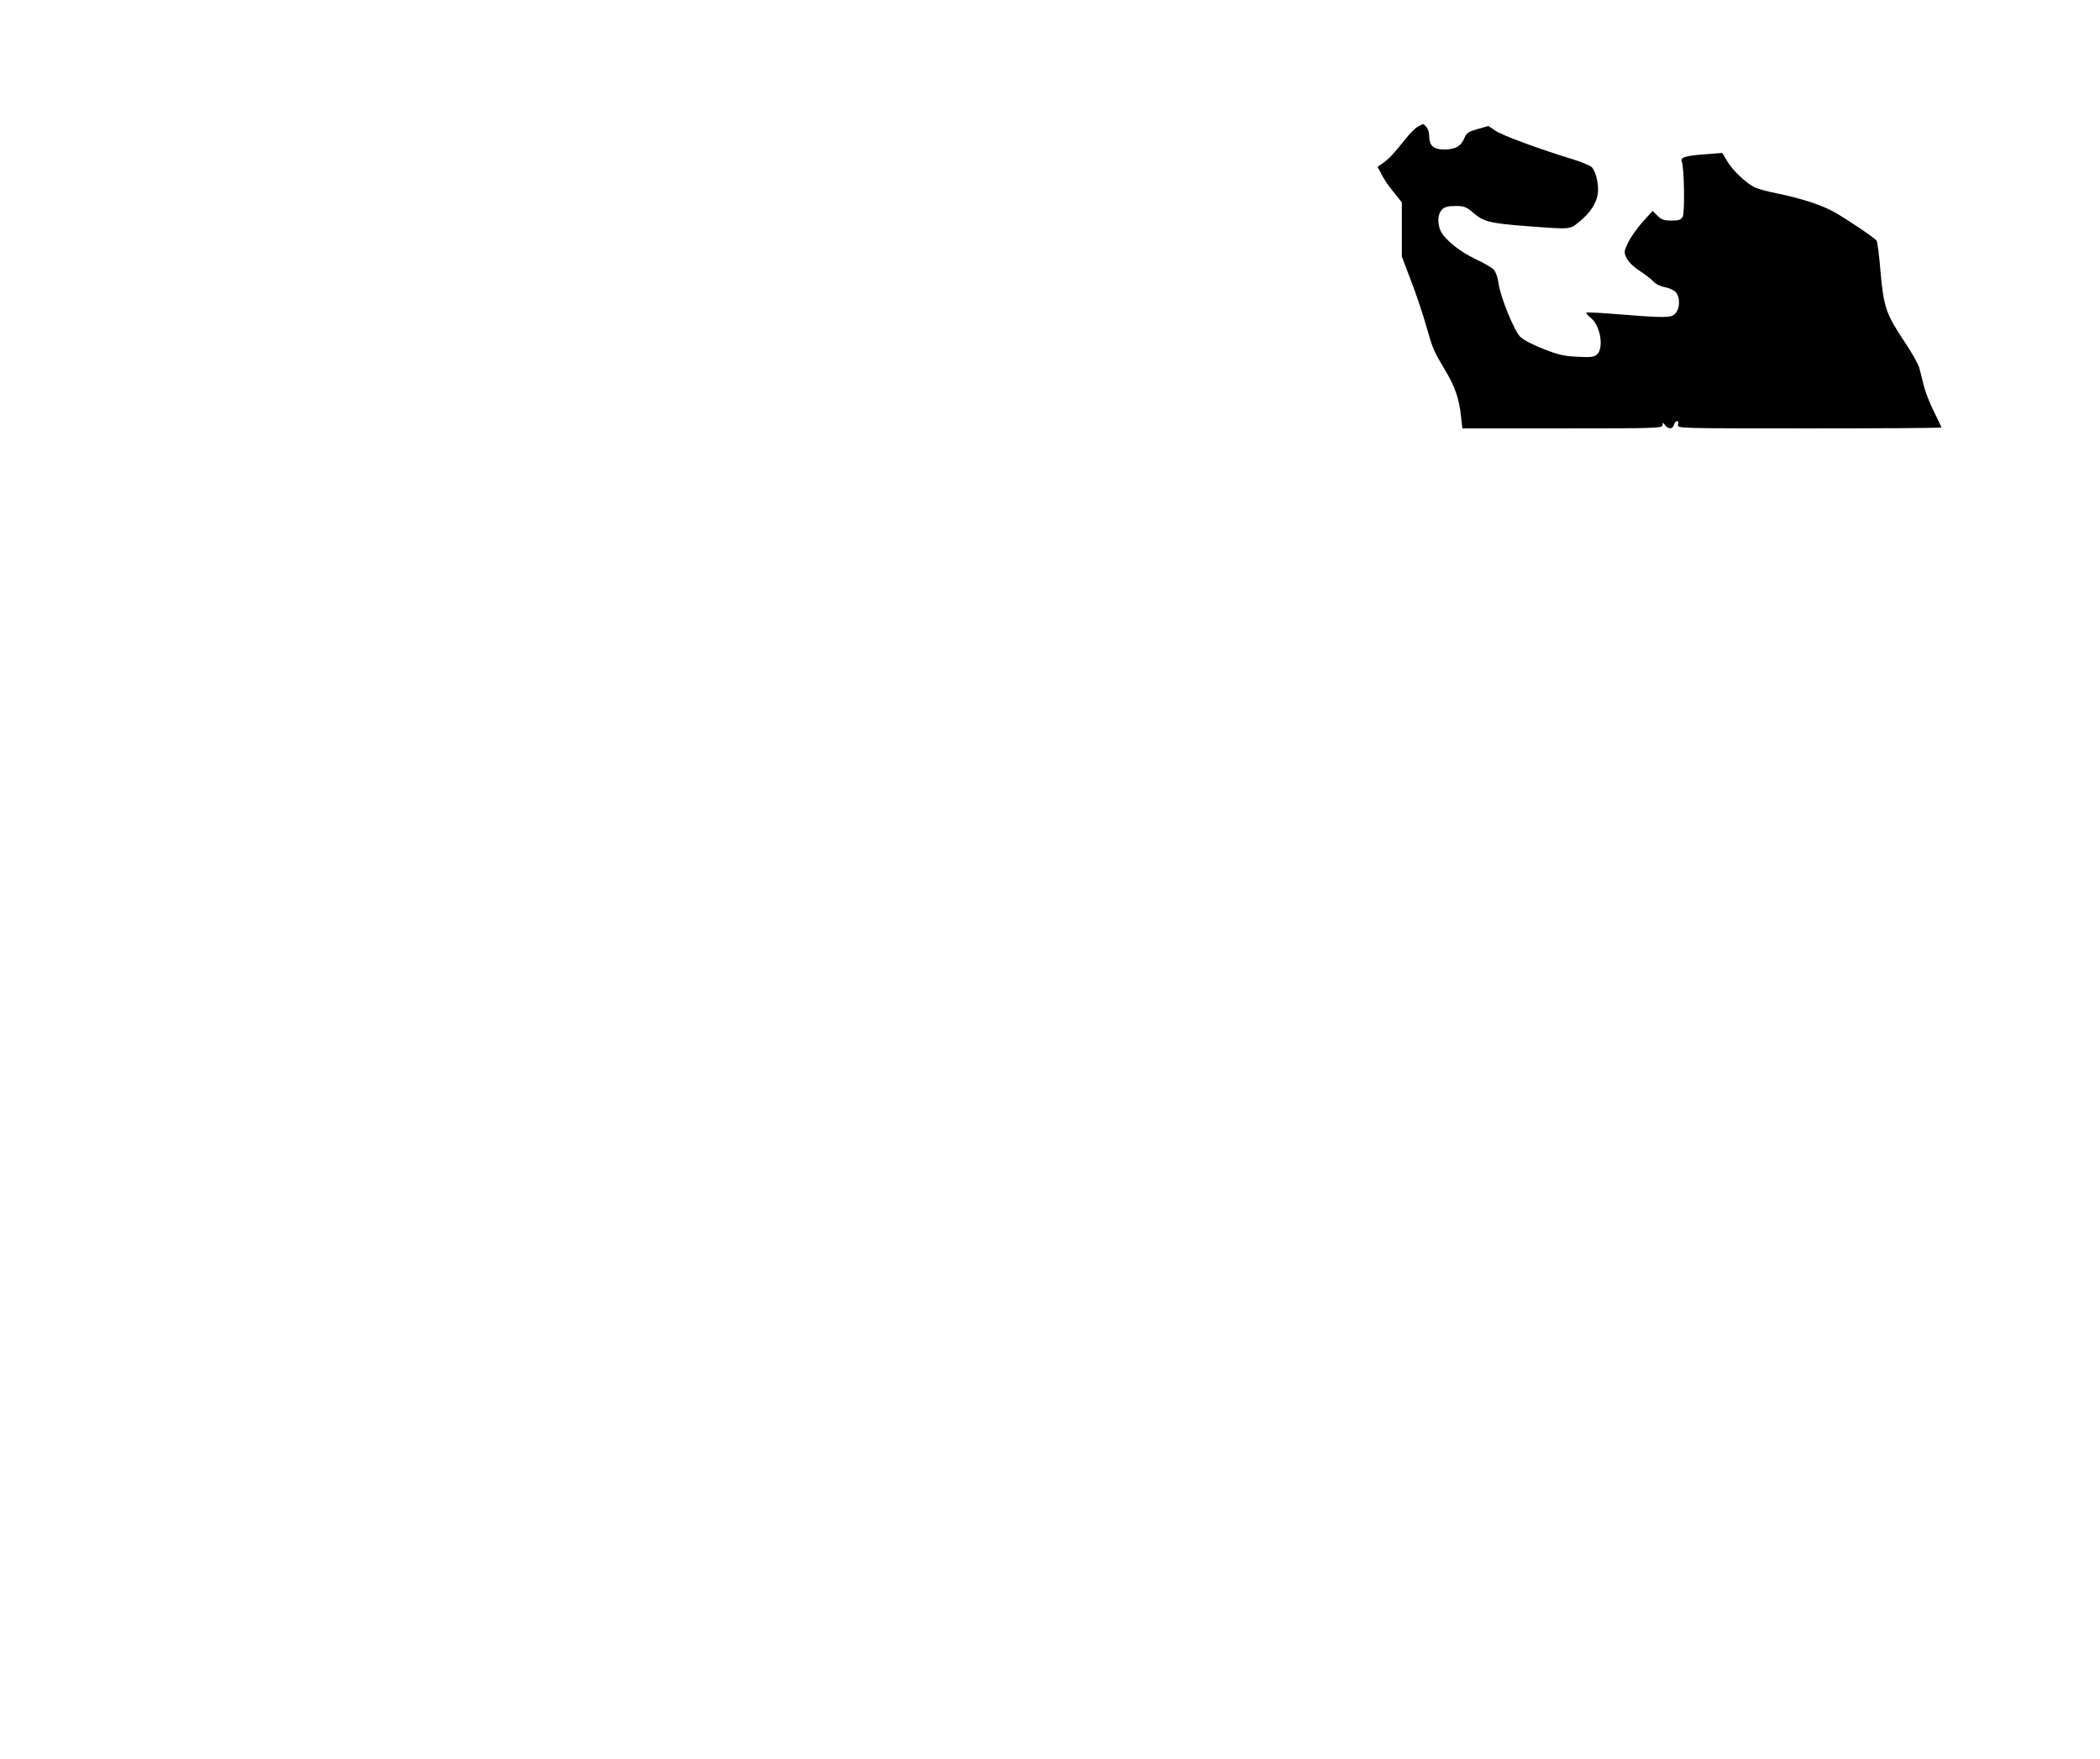 <?xml version="1.0" standalone="no"?>
<!DOCTYPE svg PUBLIC "-//W3C//DTD SVG 20010904//EN"
 "http://www.w3.org/TR/2001/REC-SVG-20010904/DTD/svg10.dtd">
<svg version="1.0" xmlns="http://www.w3.org/2000/svg"
 width="1152pt" height="965pt" viewBox="0 0 1152 965"
 preserveAspectRatio="xMidYMid meet">
<g transform="translate(0,965) scale(0.1,-0.1)"
fill="#000000" stroke="none">
<path d="M7781 8957 c-14 -6 -45 -37 -69 -67 -64 -81 -94 -113 -126 -135 l-29
-20 22 -42 c11 -23 41 -67 66 -97 l45 -56 0 -148 0 -149 50 -132 c28 -72 66
-185 84 -250 38 -131 38 -131 106 -246 52 -86 75 -154 85 -252 l7 -63 549 0
c516 0 549 1 549 18 1 16 1 16 14 0 18 -24 42 -23 49 2 3 11 10 20 17 20 7 0
9 -8 5 -20 -6 -20 -2 -20 719 -20 399 0 726 2 726 5 0 3 -18 41 -40 85 -22 43
-47 107 -56 142 -8 35 -20 79 -25 99 -5 20 -42 86 -83 147 -99 148 -113 188
-130 381 -7 88 -17 164 -21 170 -8 14 -162 118 -235 159 -68 38 -184 75 -311
101 -53 10 -109 26 -125 34 -48 25 -121 94 -149 143 l-27 45 -91 -7 c-113 -8
-142 -18 -131 -42 13 -29 17 -277 5 -301 -10 -17 -21 -21 -62 -21 -41 0 -55 5
-77 27 l-26 26 -53 -58 c-29 -32 -65 -83 -80 -112 -25 -53 -25 -56 -10 -89 10
-20 38 -48 69 -68 29 -19 64 -45 77 -59 13 -15 40 -28 63 -32 22 -4 49 -16 59
-26 27 -27 26 -92 -2 -120 -24 -24 -50 -24 -364 1 -65 5 -121 7 -123 5 -3 -2
9 -16 26 -30 52 -43 71 -164 33 -199 -16 -15 -34 -17 -108 -13 -73 3 -105 11
-187 43 -55 21 -111 51 -126 66 -34 34 -109 218 -119 292 -4 31 -16 65 -26 76
-10 12 -56 38 -101 59 -85 40 -165 104 -190 152 -20 41 -18 95 6 119 15 15 33
20 74 20 49 0 59 -4 100 -39 54 -47 92 -56 286 -71 252 -19 240 -20 294 24 59
48 92 99 101 152 7 46 -9 120 -32 146 -8 9 -53 28 -101 43 -181 55 -388 131
-427 157 l-40 27 -59 -17 c-50 -14 -61 -21 -72 -48 -20 -47 -50 -64 -111 -64
-60 0 -83 21 -83 77 0 17 -7 39 -16 47 -18 19 -13 19 -43 3z"/>
</g>
</svg>
